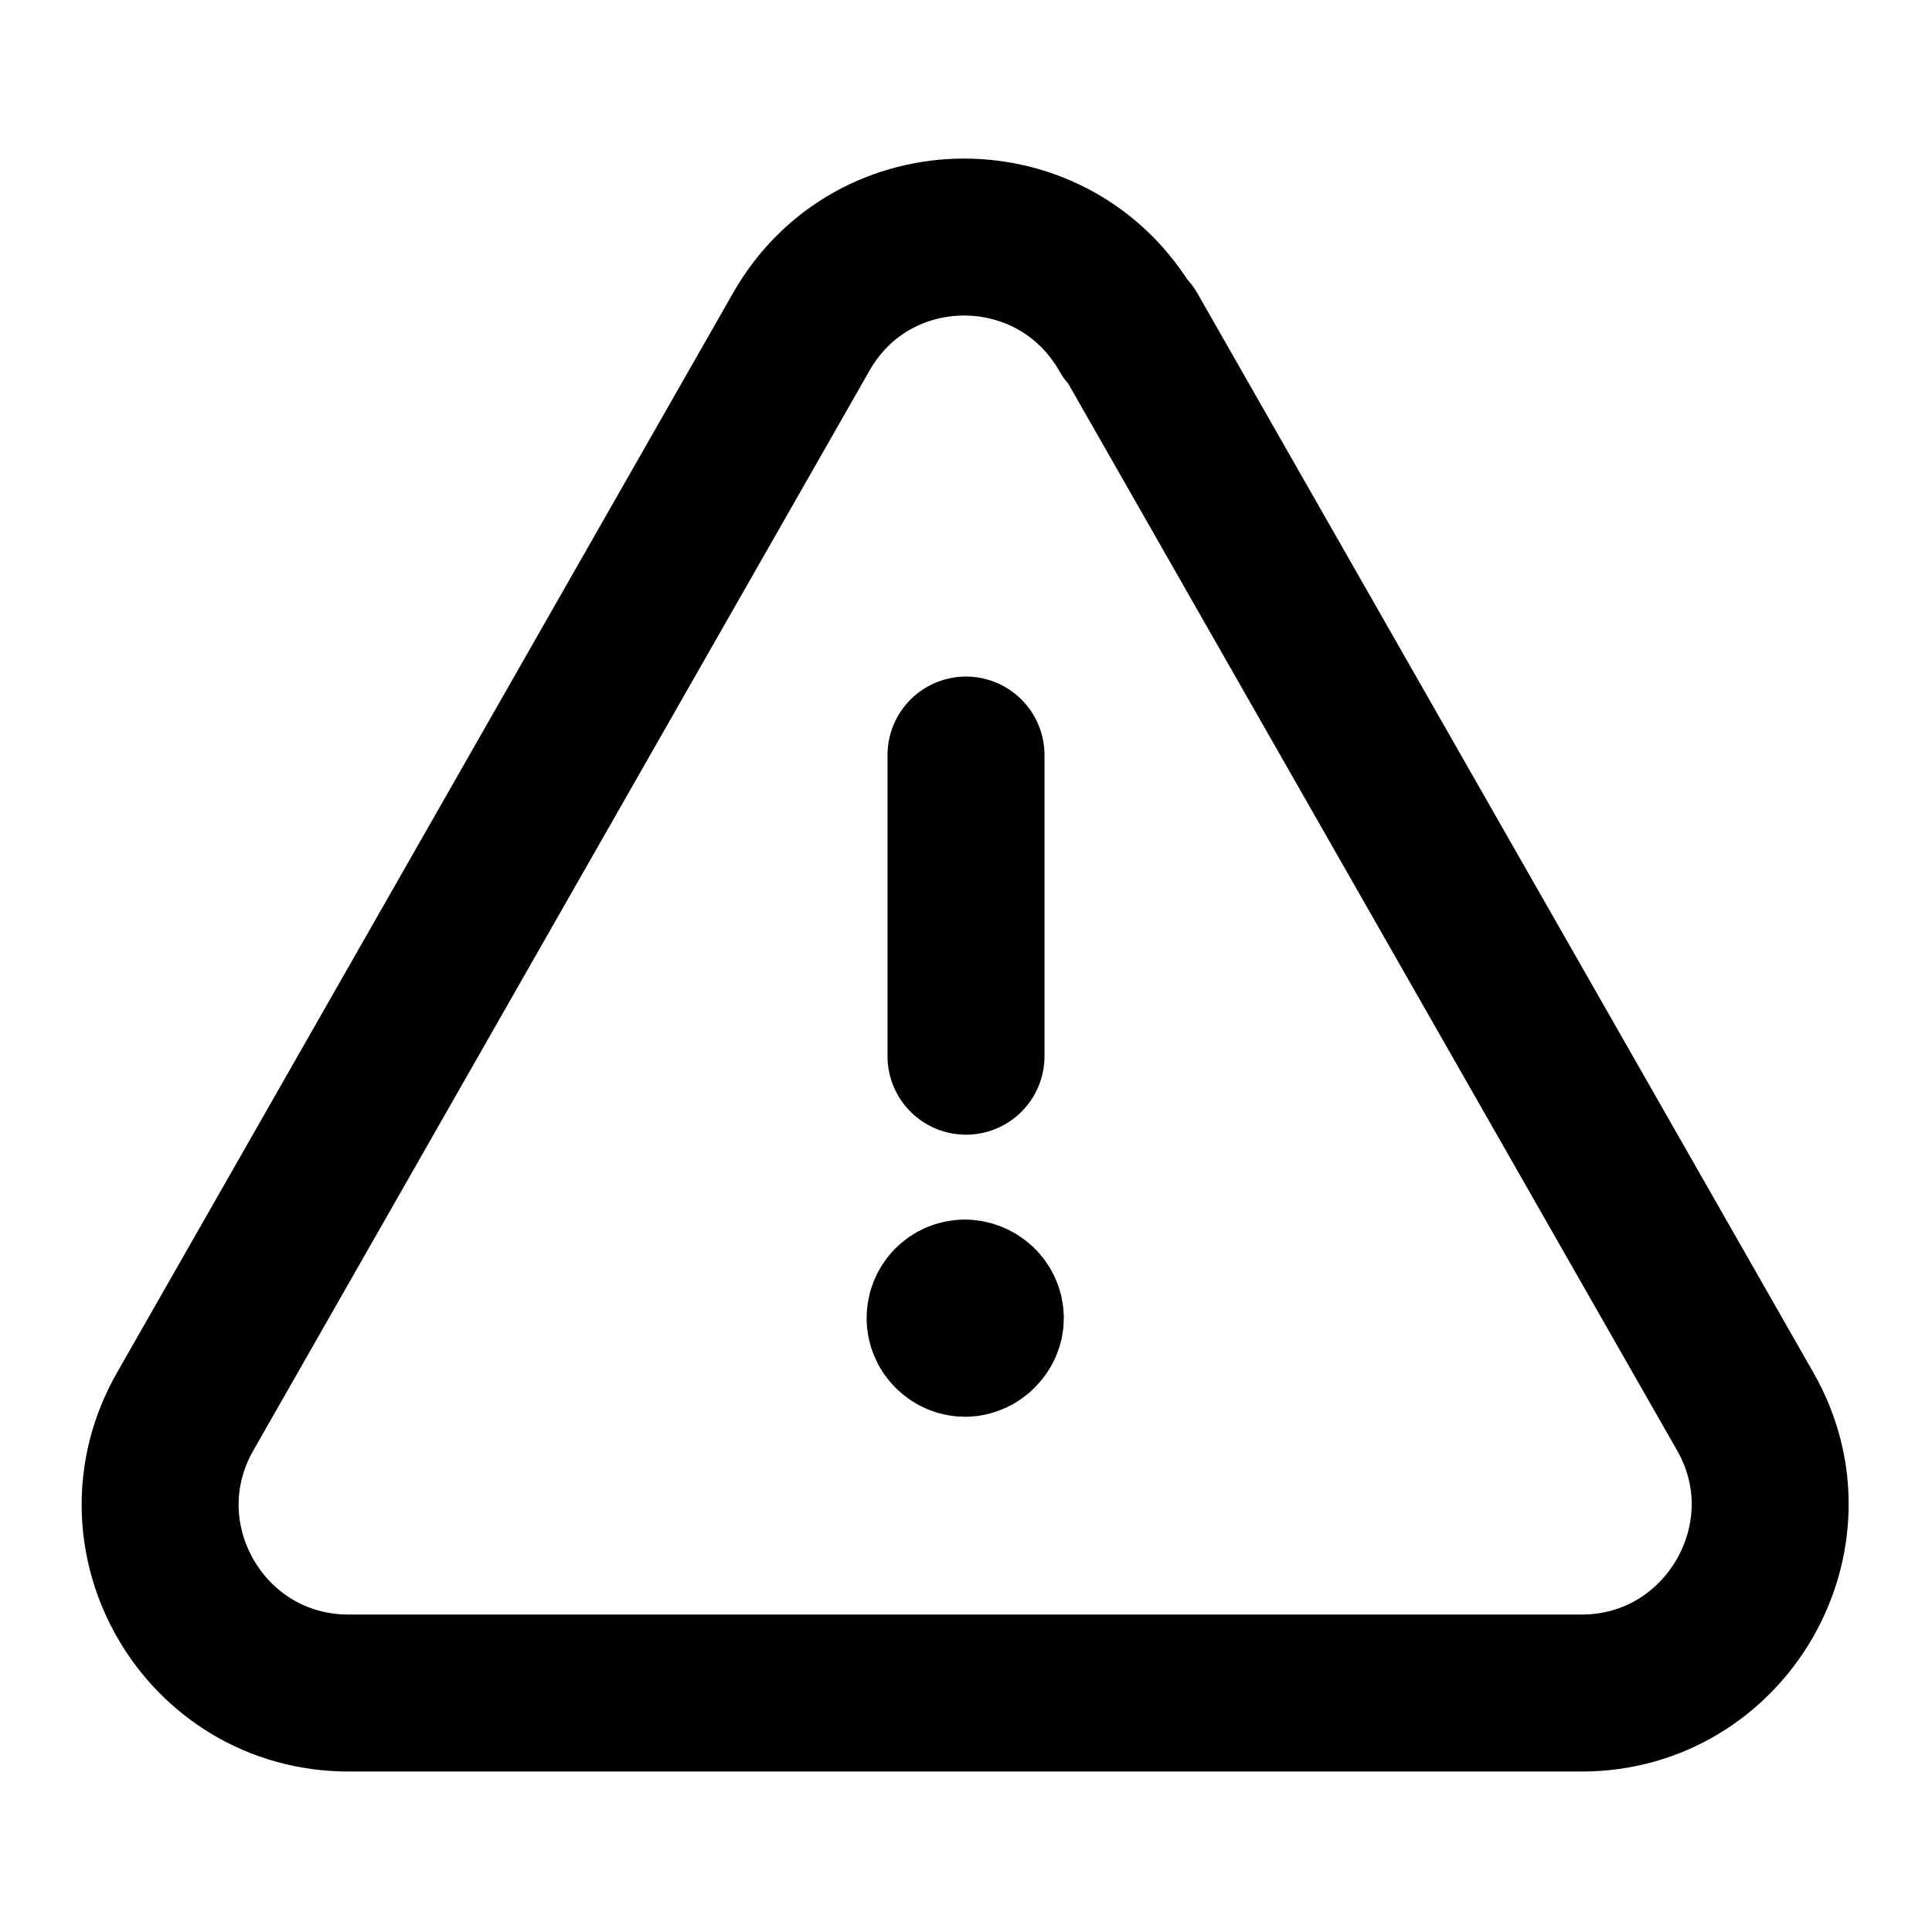<svg width="16" height="16" viewBox="0 0 16 16" fill="none" xmlns="http://www.w3.org/2000/svg">
<path d="M8 8.747V6.253M7.993 10.75C7.9 10.75 7.827 10.823 7.827 10.917C7.827 11.003 7.9 11.083 7.993 11.083C8.08 11.083 8.16 11.003 8.16 10.917C8.16 10.823 8.08 10.75 7.987 10.75M9.353 2.753L14.453 11.689C15.046 12.723 14.293 14.021 13.099 14.021H2.887C1.69 14.021 0.94 12.728 1.534 11.689L6.633 2.753C7.227 1.7 8.74 1.7 9.339 2.753H9.353Z" stroke="black" stroke-width="1.3" stroke-linecap="round" stroke-linejoin="round"/>
</svg>
